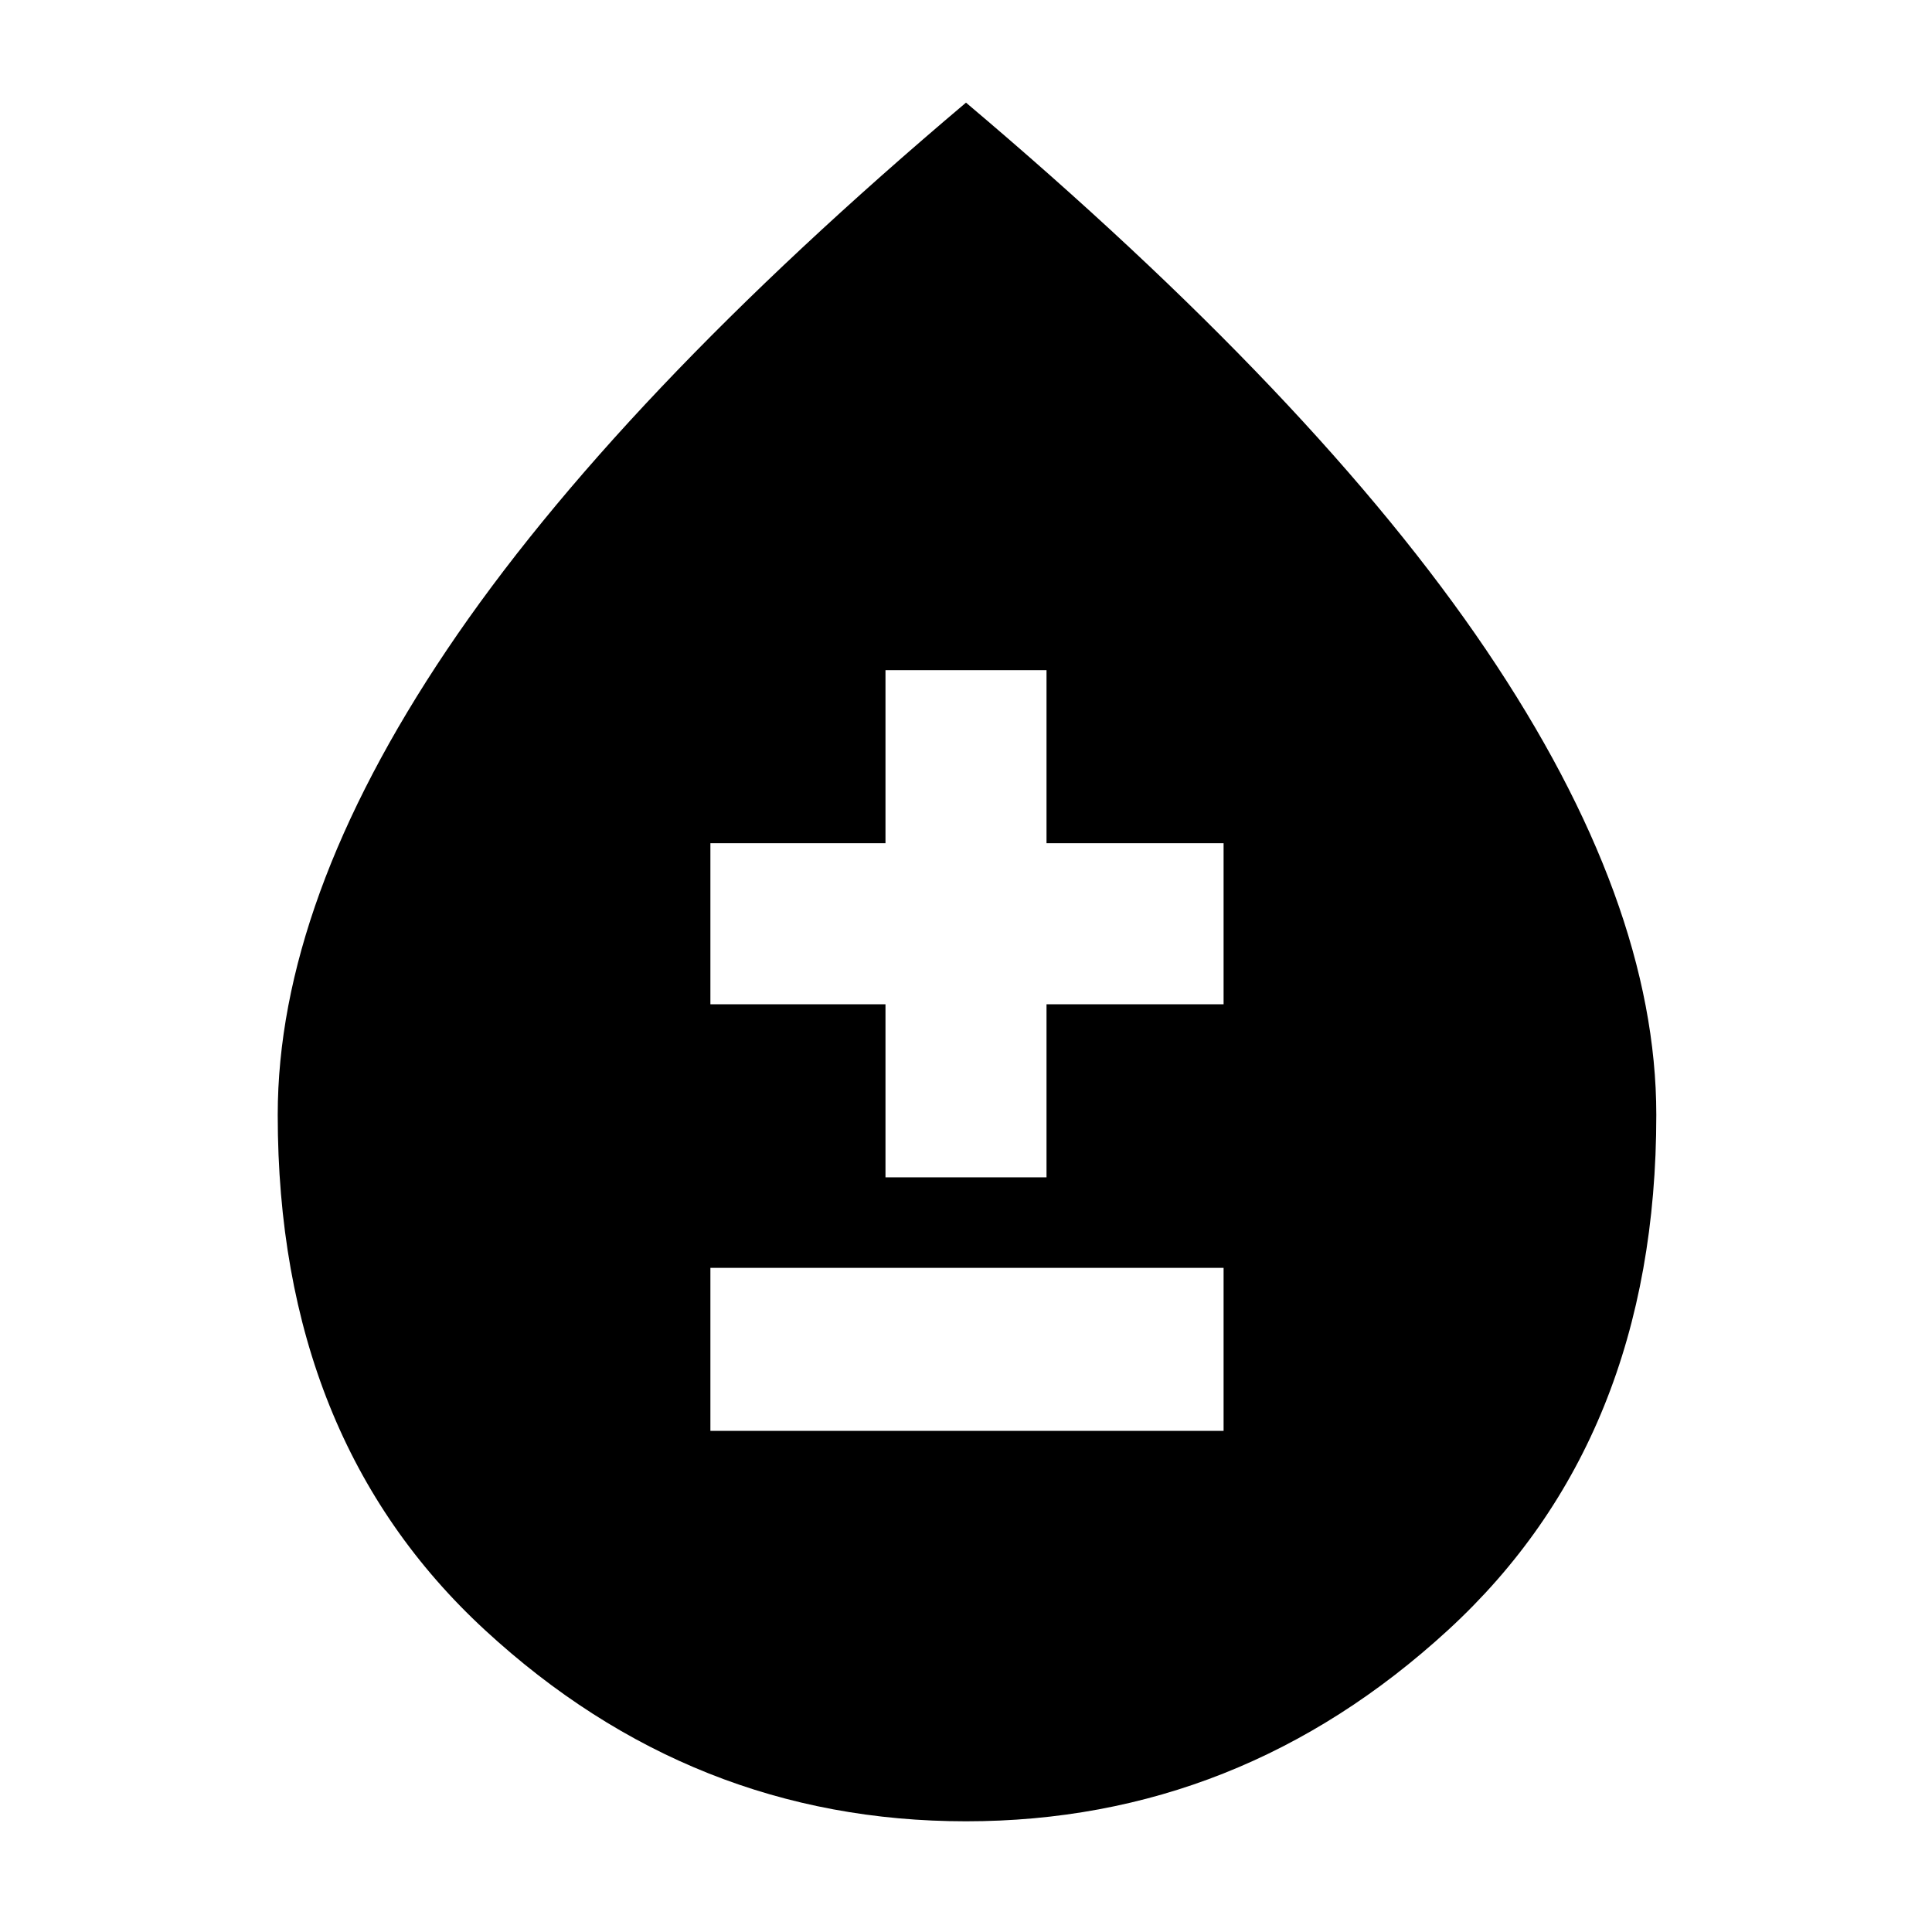 <svg xmlns="http://www.w3.org/2000/svg" height="40" width="40"><path d="M14.708 29.625H25.333V26.25H14.708ZM18.333 24.375H21.667V20.792H25.333V17.458H21.667V13.875H18.333V17.458H14.708V20.792H18.333ZM20 37.708Q14.333 37.708 10.042 33.75Q5.75 29.792 5.75 23.083Q5.75 18.667 9.25 13.458Q12.75 8.25 20 2.125Q27.25 8.25 30.771 13.458Q34.292 18.667 34.292 23.083Q34.292 29.792 29.979 33.75Q25.667 37.708 20 37.708Z"/></svg>